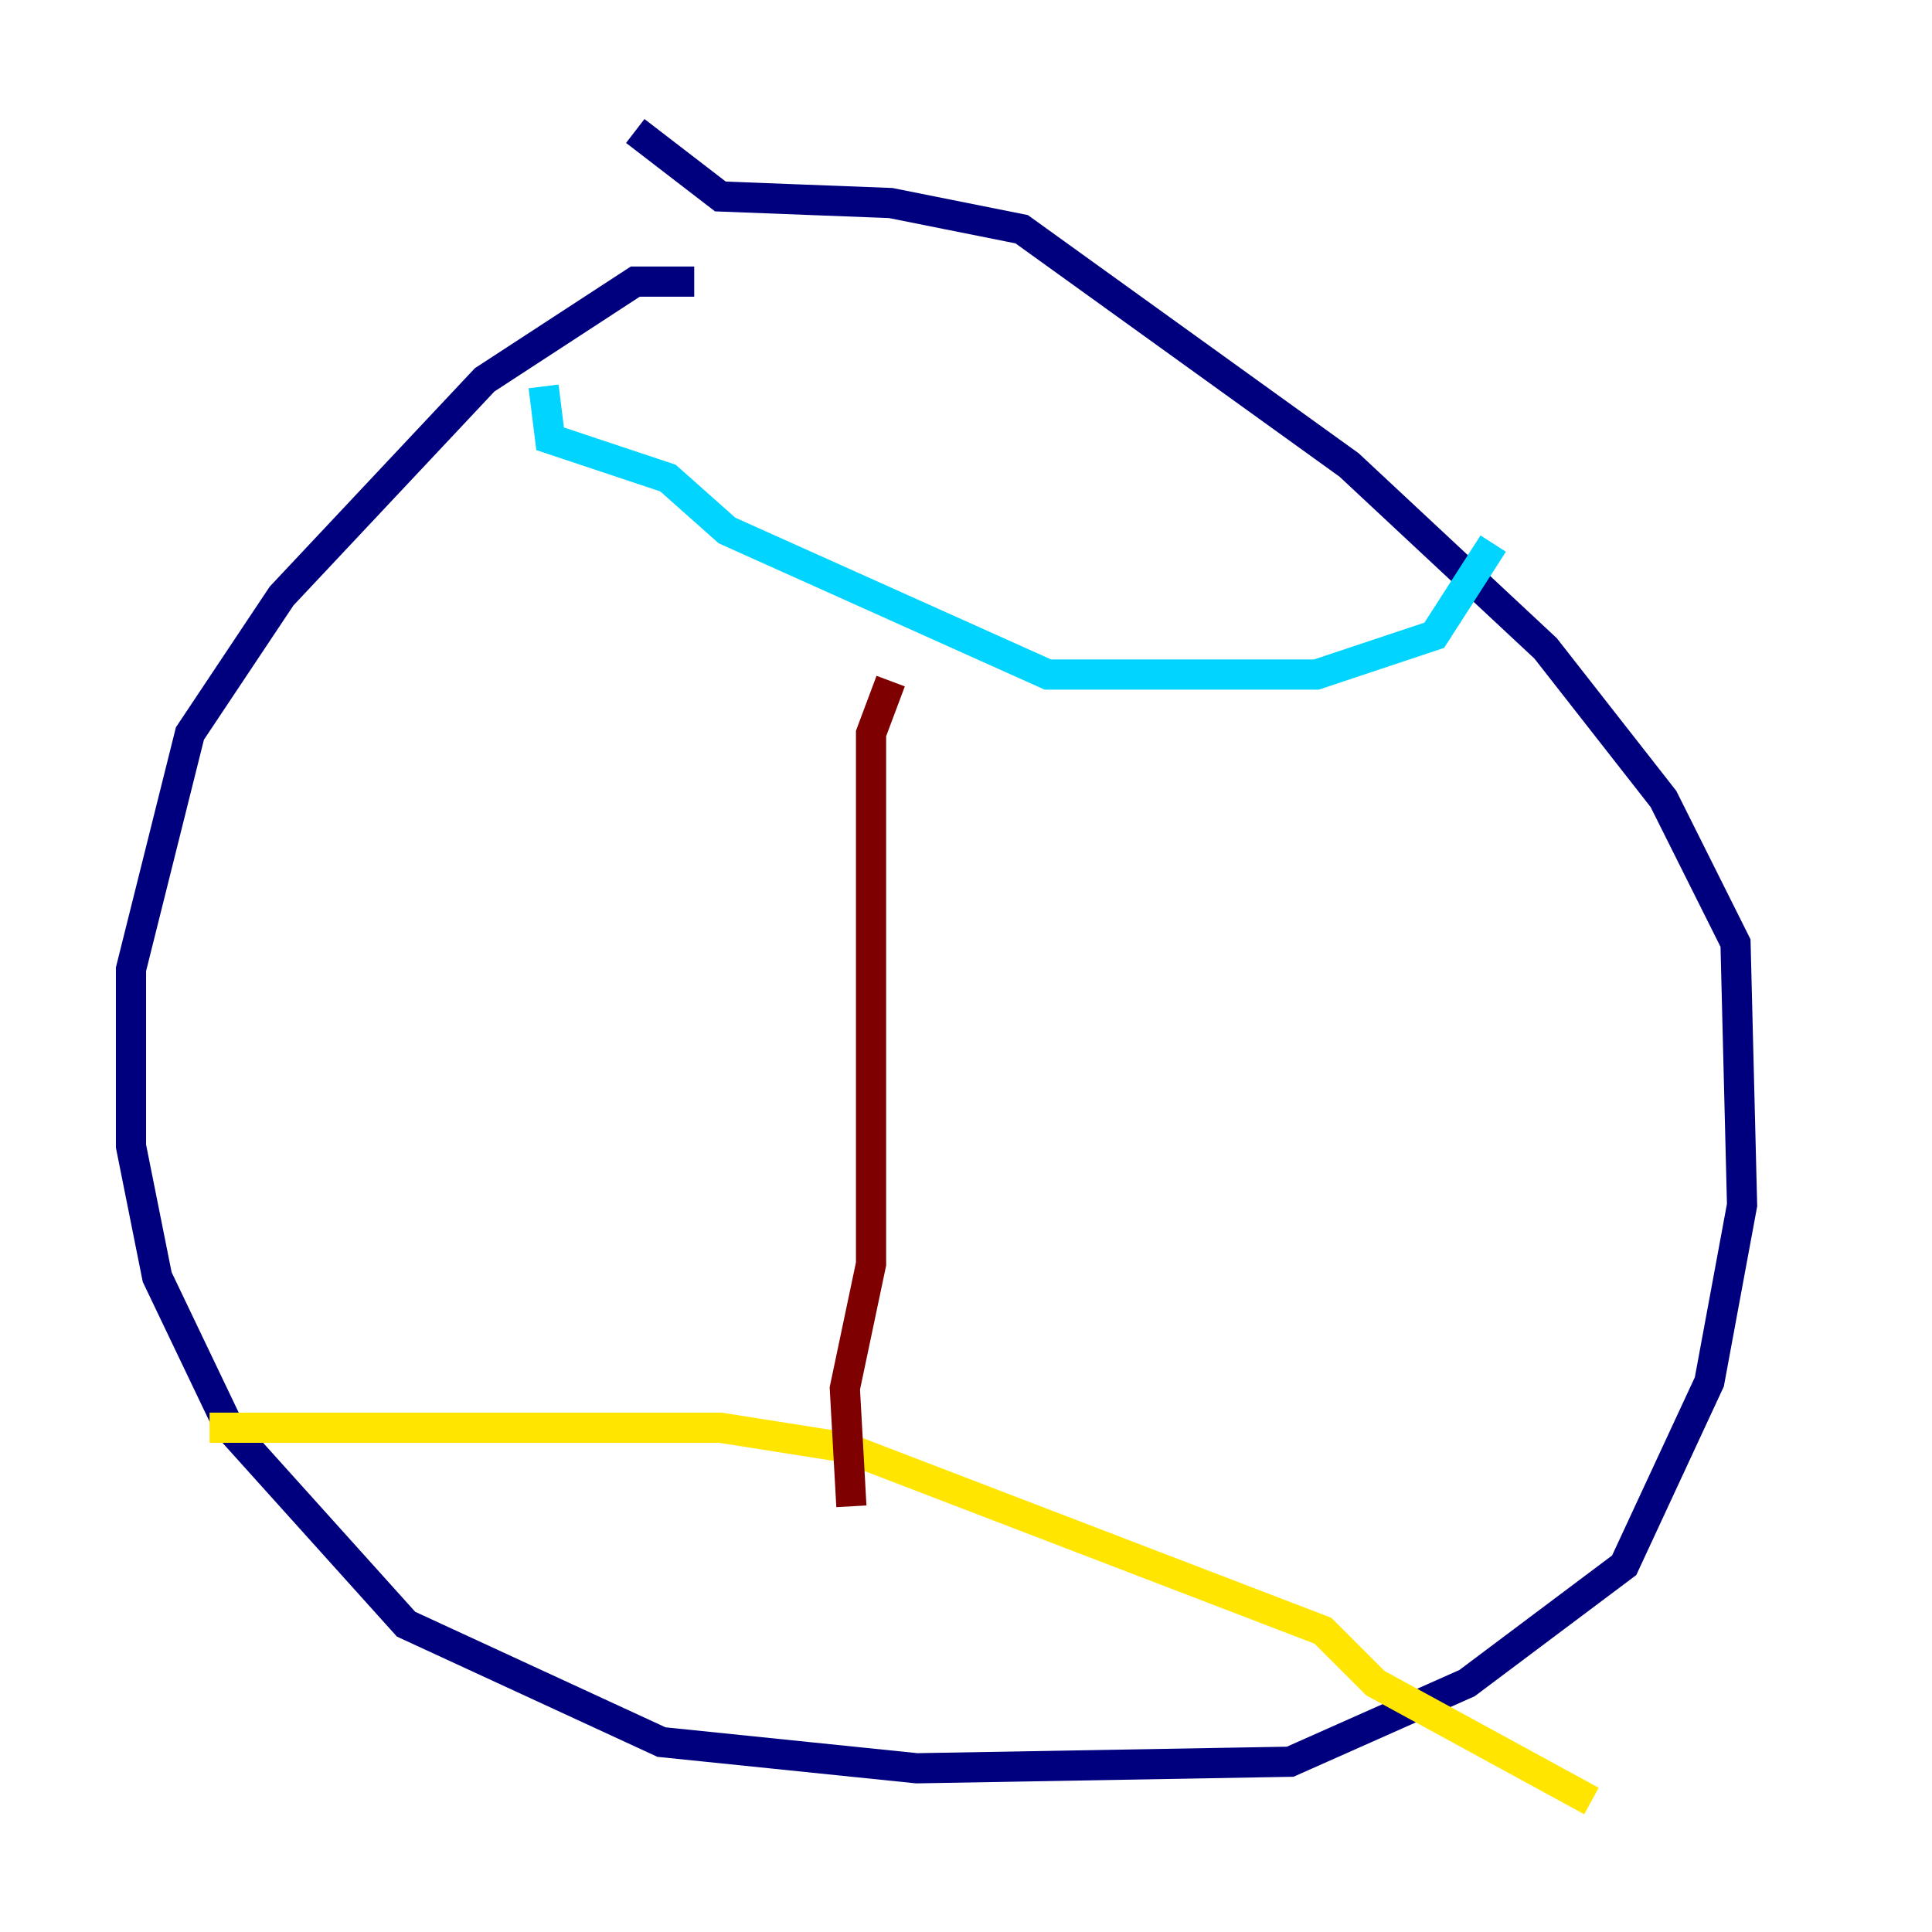 <?xml version="1.0" encoding="utf-8" ?>
<svg baseProfile="tiny" height="128" version="1.2" viewBox="0,0,128,128" width="128" xmlns="http://www.w3.org/2000/svg" xmlns:ev="http://www.w3.org/2001/xml-events" xmlns:xlink="http://www.w3.org/1999/xlink"><defs /><polyline fill="none" points="45.993,18.658 42.088,18.658 32.108,25.166 18.658,39.485 12.583,48.597 8.678,64.217 8.678,75.932 10.414,84.61 15.186,94.59 26.902,107.607 43.824,115.417 60.746,117.153 85.478,116.719 97.193,111.512 107.607,103.702 113.248,91.552 115.417,79.837 114.983,62.481 110.21,52.936 102.4,42.956 89.383,30.807 67.688,15.186 59.01,13.451 47.729,13.017 42.088,8.678" stroke="#00007f" stroke-width="2" /><polyline fill="none" points="36.014,25.6 36.447,29.071 44.258,31.675 48.163,35.146 69.424,44.691 87.214,44.691 95.024,42.088 98.929,36.014" stroke="#00d4ff" stroke-width="2" /><polyline fill="none" points="13.885,94.59 47.729,94.59 55.973,95.891 87.647,108.041 91.119,111.512 105.437,119.322" stroke="#ffe500" stroke-width="2" /><polyline fill="none" points="59.01,45.125 57.709,48.597 57.709,83.742 55.973,91.986 56.407,99.797" stroke="#7f0000" stroke-width="2" /></svg>